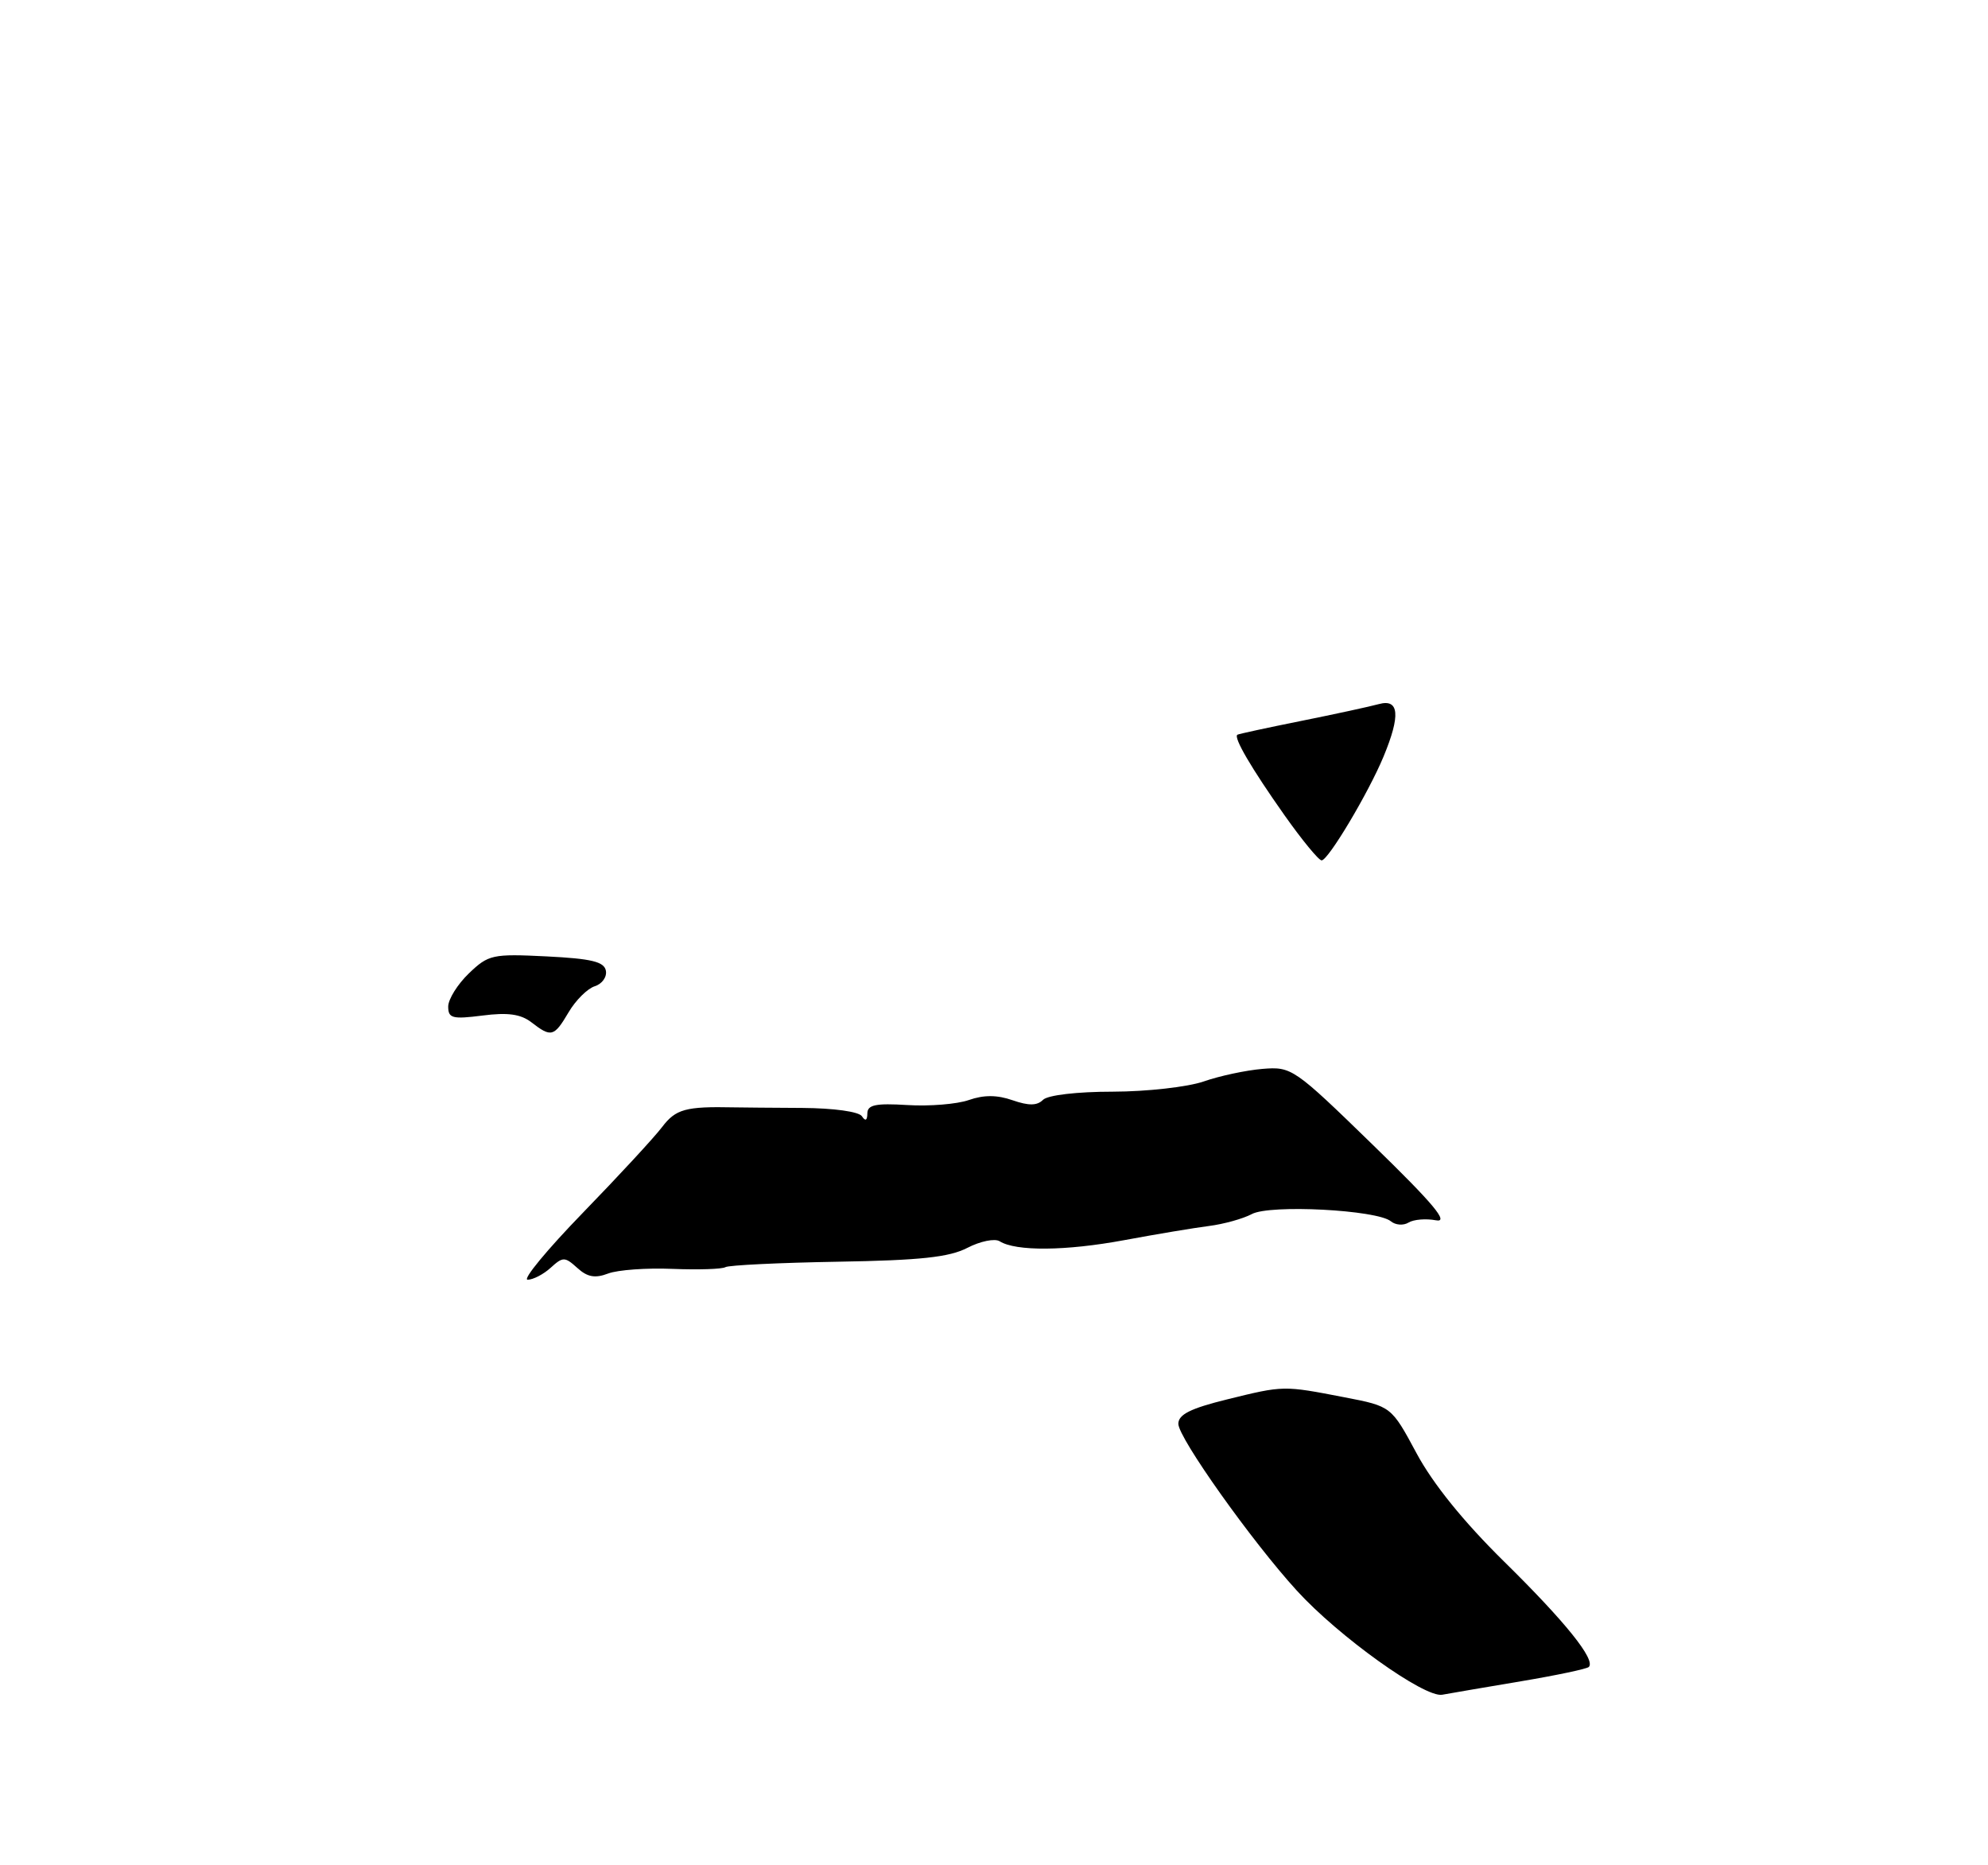 <?xml version="1.0" encoding="UTF-8" standalone="no"?>
<!DOCTYPE svg PUBLIC "-//W3C//DTD SVG 1.1//EN" "http://www.w3.org/Graphics/SVG/1.1/DTD/svg11.dtd" >
<svg xmlns="http://www.w3.org/2000/svg" xmlns:xlink="http://www.w3.org/1999/xlink" version="1.1" viewBox="0 0 275 258">
 <g >
 <path fill="currentColor"
d=" M 210.39 232.54 C 215.28 231.72 219.50 230.83 219.78 230.56 C 220.76 229.57 216.55 224.33 208.08 216.00 C 202.46 210.47 198.22 205.23 195.95 201.00 C 192.46 194.51 192.46 194.51 185.98 193.26 C 177.49 191.62 177.59 191.62 169.75 193.55 C 164.68 194.80 163.00 195.64 163.00 196.93 C 163.00 198.87 173.16 213.18 179.39 220.00 C 185.18 226.35 197.05 234.84 199.50 234.40 C 200.60 234.20 205.50 233.36 210.39 232.54 Z  M 80.62 167.75 C 85.56 162.66 90.50 157.32 91.59 155.88 C 93.48 153.39 94.85 153.02 101.50 153.16 C 102.60 153.18 106.88 153.22 111.00 153.24 C 115.34 153.27 118.81 153.75 119.23 154.39 C 119.71 155.12 119.97 154.98 119.98 154.00 C 119.99 152.81 121.13 152.57 125.51 152.84 C 128.54 153.03 132.37 152.72 134.01 152.15 C 136.10 151.42 137.93 151.43 140.08 152.18 C 142.31 152.95 143.46 152.94 144.28 152.12 C 144.93 151.47 148.97 150.99 153.95 150.99 C 158.65 150.98 164.30 150.34 166.50 149.58 C 168.70 148.81 172.36 148.03 174.63 147.84 C 178.68 147.51 178.98 147.72 189.94 158.38 C 198.33 166.54 200.50 169.14 198.63 168.78 C 197.25 168.52 195.55 168.66 194.85 169.09 C 194.14 169.53 193.04 169.45 192.40 168.92 C 190.49 167.34 175.69 166.56 173.16 167.92 C 171.94 168.57 169.27 169.31 167.22 169.57 C 165.18 169.83 159.90 170.71 155.50 171.53 C 147.42 173.03 140.52 173.09 138.28 171.68 C 137.61 171.26 135.60 171.67 133.82 172.59 C 131.31 173.89 127.31 174.32 115.89 174.51 C 107.81 174.65 100.81 174.99 100.35 175.26 C 99.88 175.54 96.58 175.64 93.02 175.50 C 89.45 175.35 85.45 175.64 84.13 176.14 C 82.32 176.83 81.25 176.64 79.86 175.37 C 78.13 173.81 77.87 173.80 76.17 175.35 C 75.17 176.26 73.73 177.00 72.99 177.00 C 72.24 177.00 75.68 172.84 80.62 167.75 Z  M 73.50 141.39 C 72.03 140.26 70.24 140.01 66.75 140.46 C 62.58 140.99 62.00 140.84 62.00 139.22 C 62.00 138.21 63.29 136.14 64.86 134.63 C 67.57 132.03 68.12 131.91 75.61 132.28 C 81.80 132.59 83.57 133.01 83.81 134.25 C 83.98 135.12 83.29 136.09 82.27 136.41 C 81.26 136.73 79.63 138.35 78.66 140.00 C 76.64 143.42 76.26 143.52 73.50 141.39 Z  M 177.68 112.75 C 173.12 106.29 170.59 101.98 171.17 101.62 C 171.35 101.51 175.32 100.65 180.00 99.71 C 184.68 98.77 189.51 97.72 190.75 97.38 C 193.55 96.62 193.75 98.94 191.39 104.63 C 189.30 109.67 183.73 119.00 182.82 119.00 C 182.42 119.00 180.11 116.19 177.68 112.75 Z "/>
</g>
</svg>